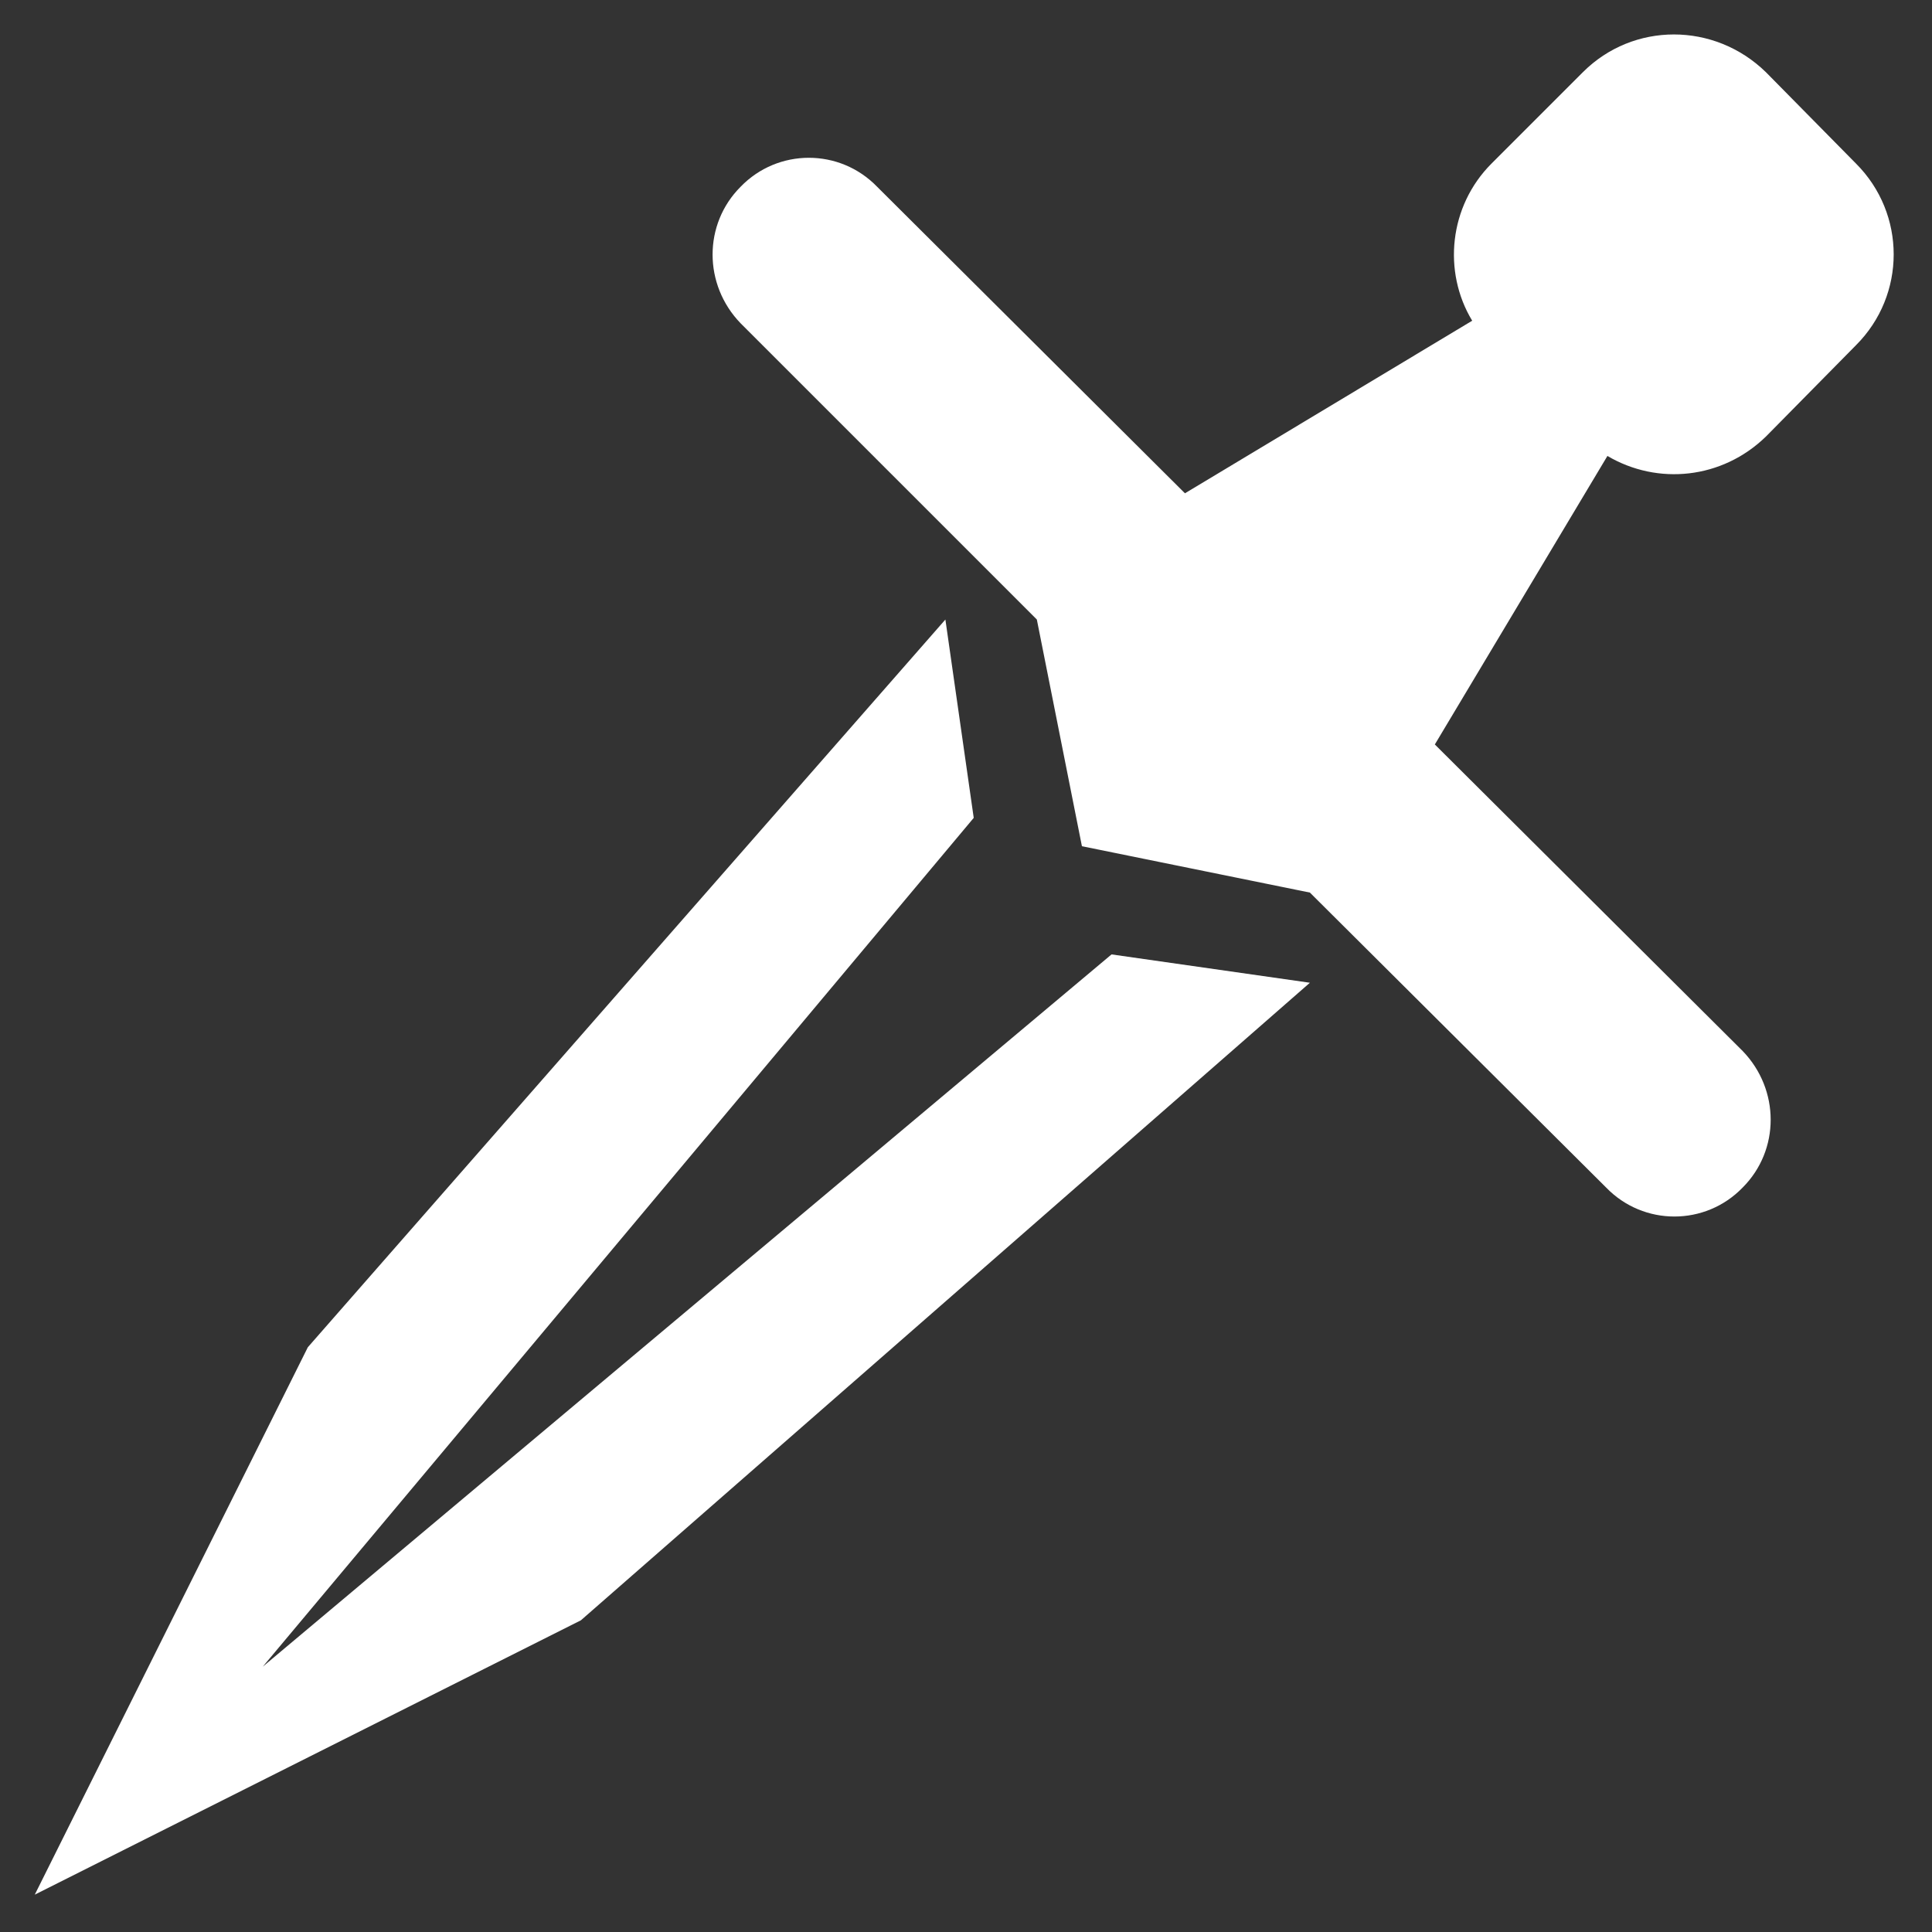 <svg version="1.1" xmlns="http://www.w3.org/2000/svg" xlink="http://www.w3.org/1999/xlink" x="0px" y="0px" width="15px" height="15px" viewBox="0 0 15 15" style="enable-background:new 0 0 15 15;" space="preserve">
    <rect x="0" y="0" width="15" height="15" fill="#333333" stroke="none"/>
    <path d="M12.48,3.54L11.14,5.78L13.53,8.16C13.82,8.46,13.82,8.93,13.53,9.22C13.24,9.52,12.76,9.52,12.47,9.22L10.17,6.93L8.4,6.57L8.05,4.81L5.75,2.51C5.46,2.21,5.46,1.74,5.75,1.45C6.04,1.15,6.52,1.15,6.81,1.45L9.2,3.83L11.43,2.49C11.2,2.11,11.25,1.6,11.58,1.27L12.29,0.56C12.68,0.17,13.31,0.17,13.71,0.56L14.41,1.27C14.8,1.66,14.8,2.29,14.41,2.68L13.71,3.39C13.37,3.72,12.87,3.77,12.48,3.54L12.48,3.54ZM7.56,6.35L2.04,12.94L8.63,7.41L10.17,7.63L4.51,12.58L0.27,14.71L2.39,10.46L7.34,4.81L7.56,6.35L7.56,6.35Z" fill="#FFFFFF"/>
    </svg>